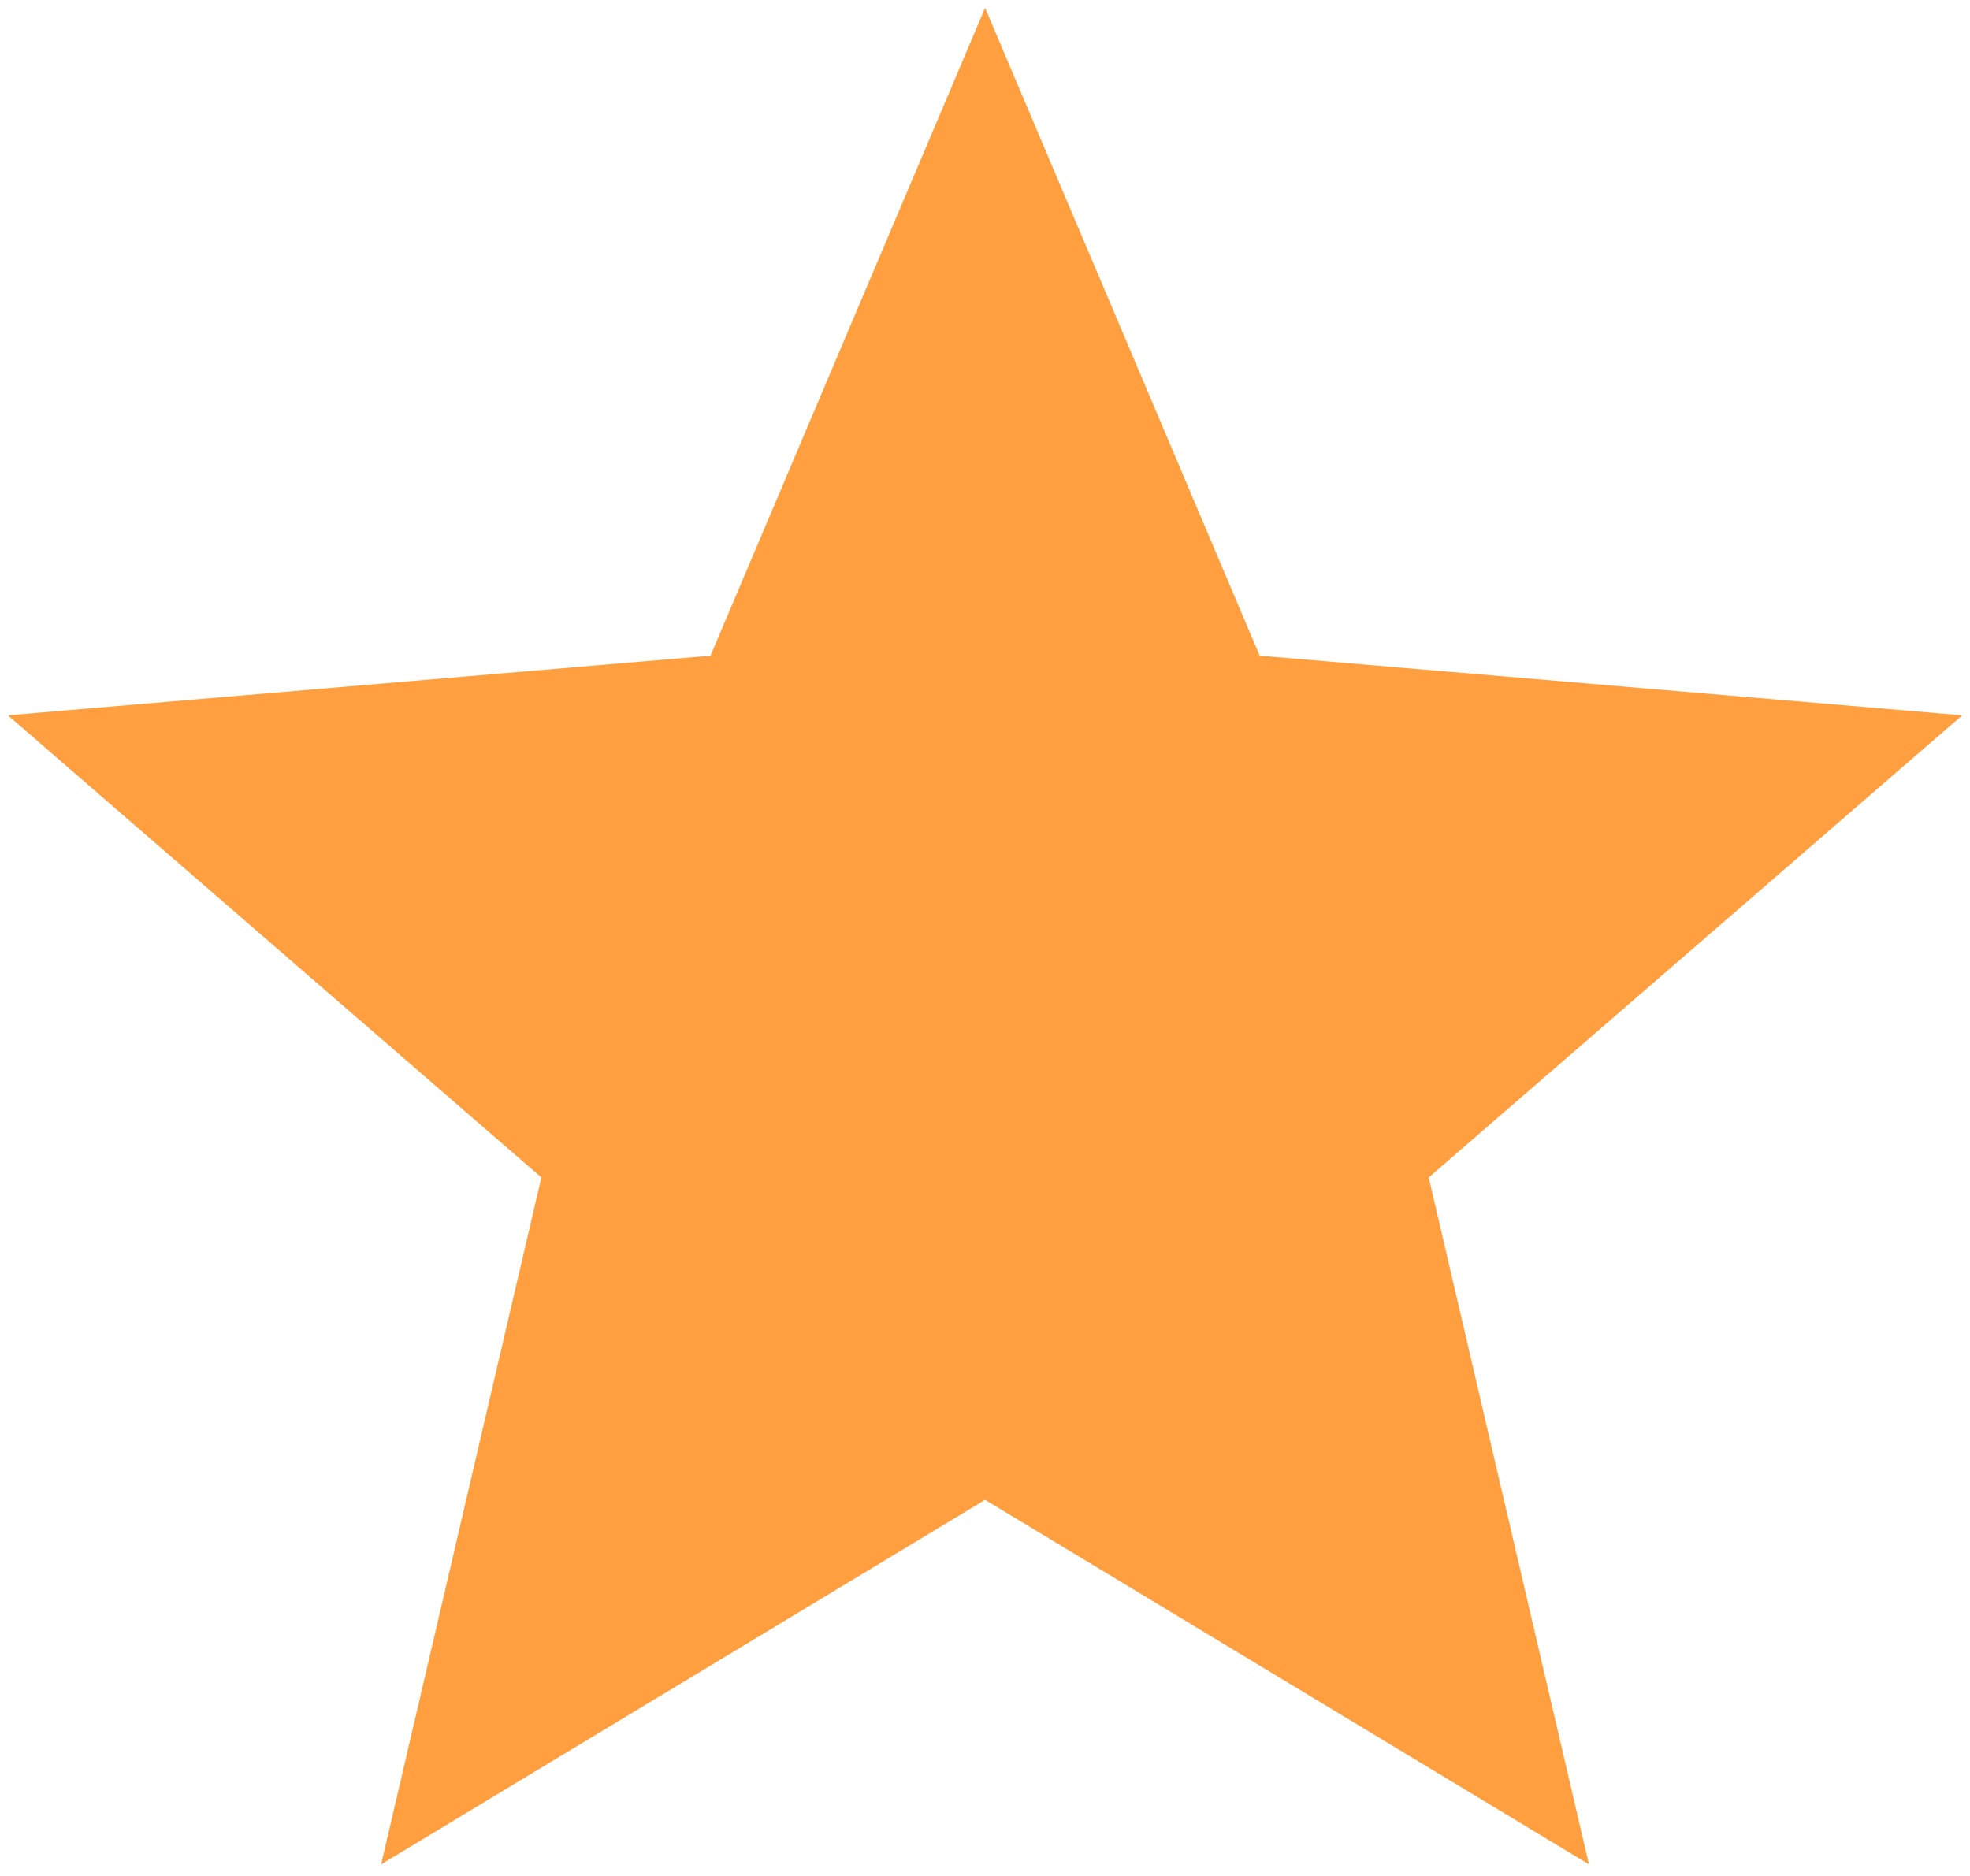 <svg width="21" height="20" viewBox="0 0 21 20" fill="none" xmlns="http://www.w3.org/2000/svg">
<path d="M10.501 15.99L16.938 19.876L15.23 12.553L20.917 7.626L13.428 6.99L10.501 0.084L7.574 6.99L0.084 7.626L5.771 12.553L4.063 19.876L10.501 15.99Z" fill="#FF9F40"/>
</svg>
